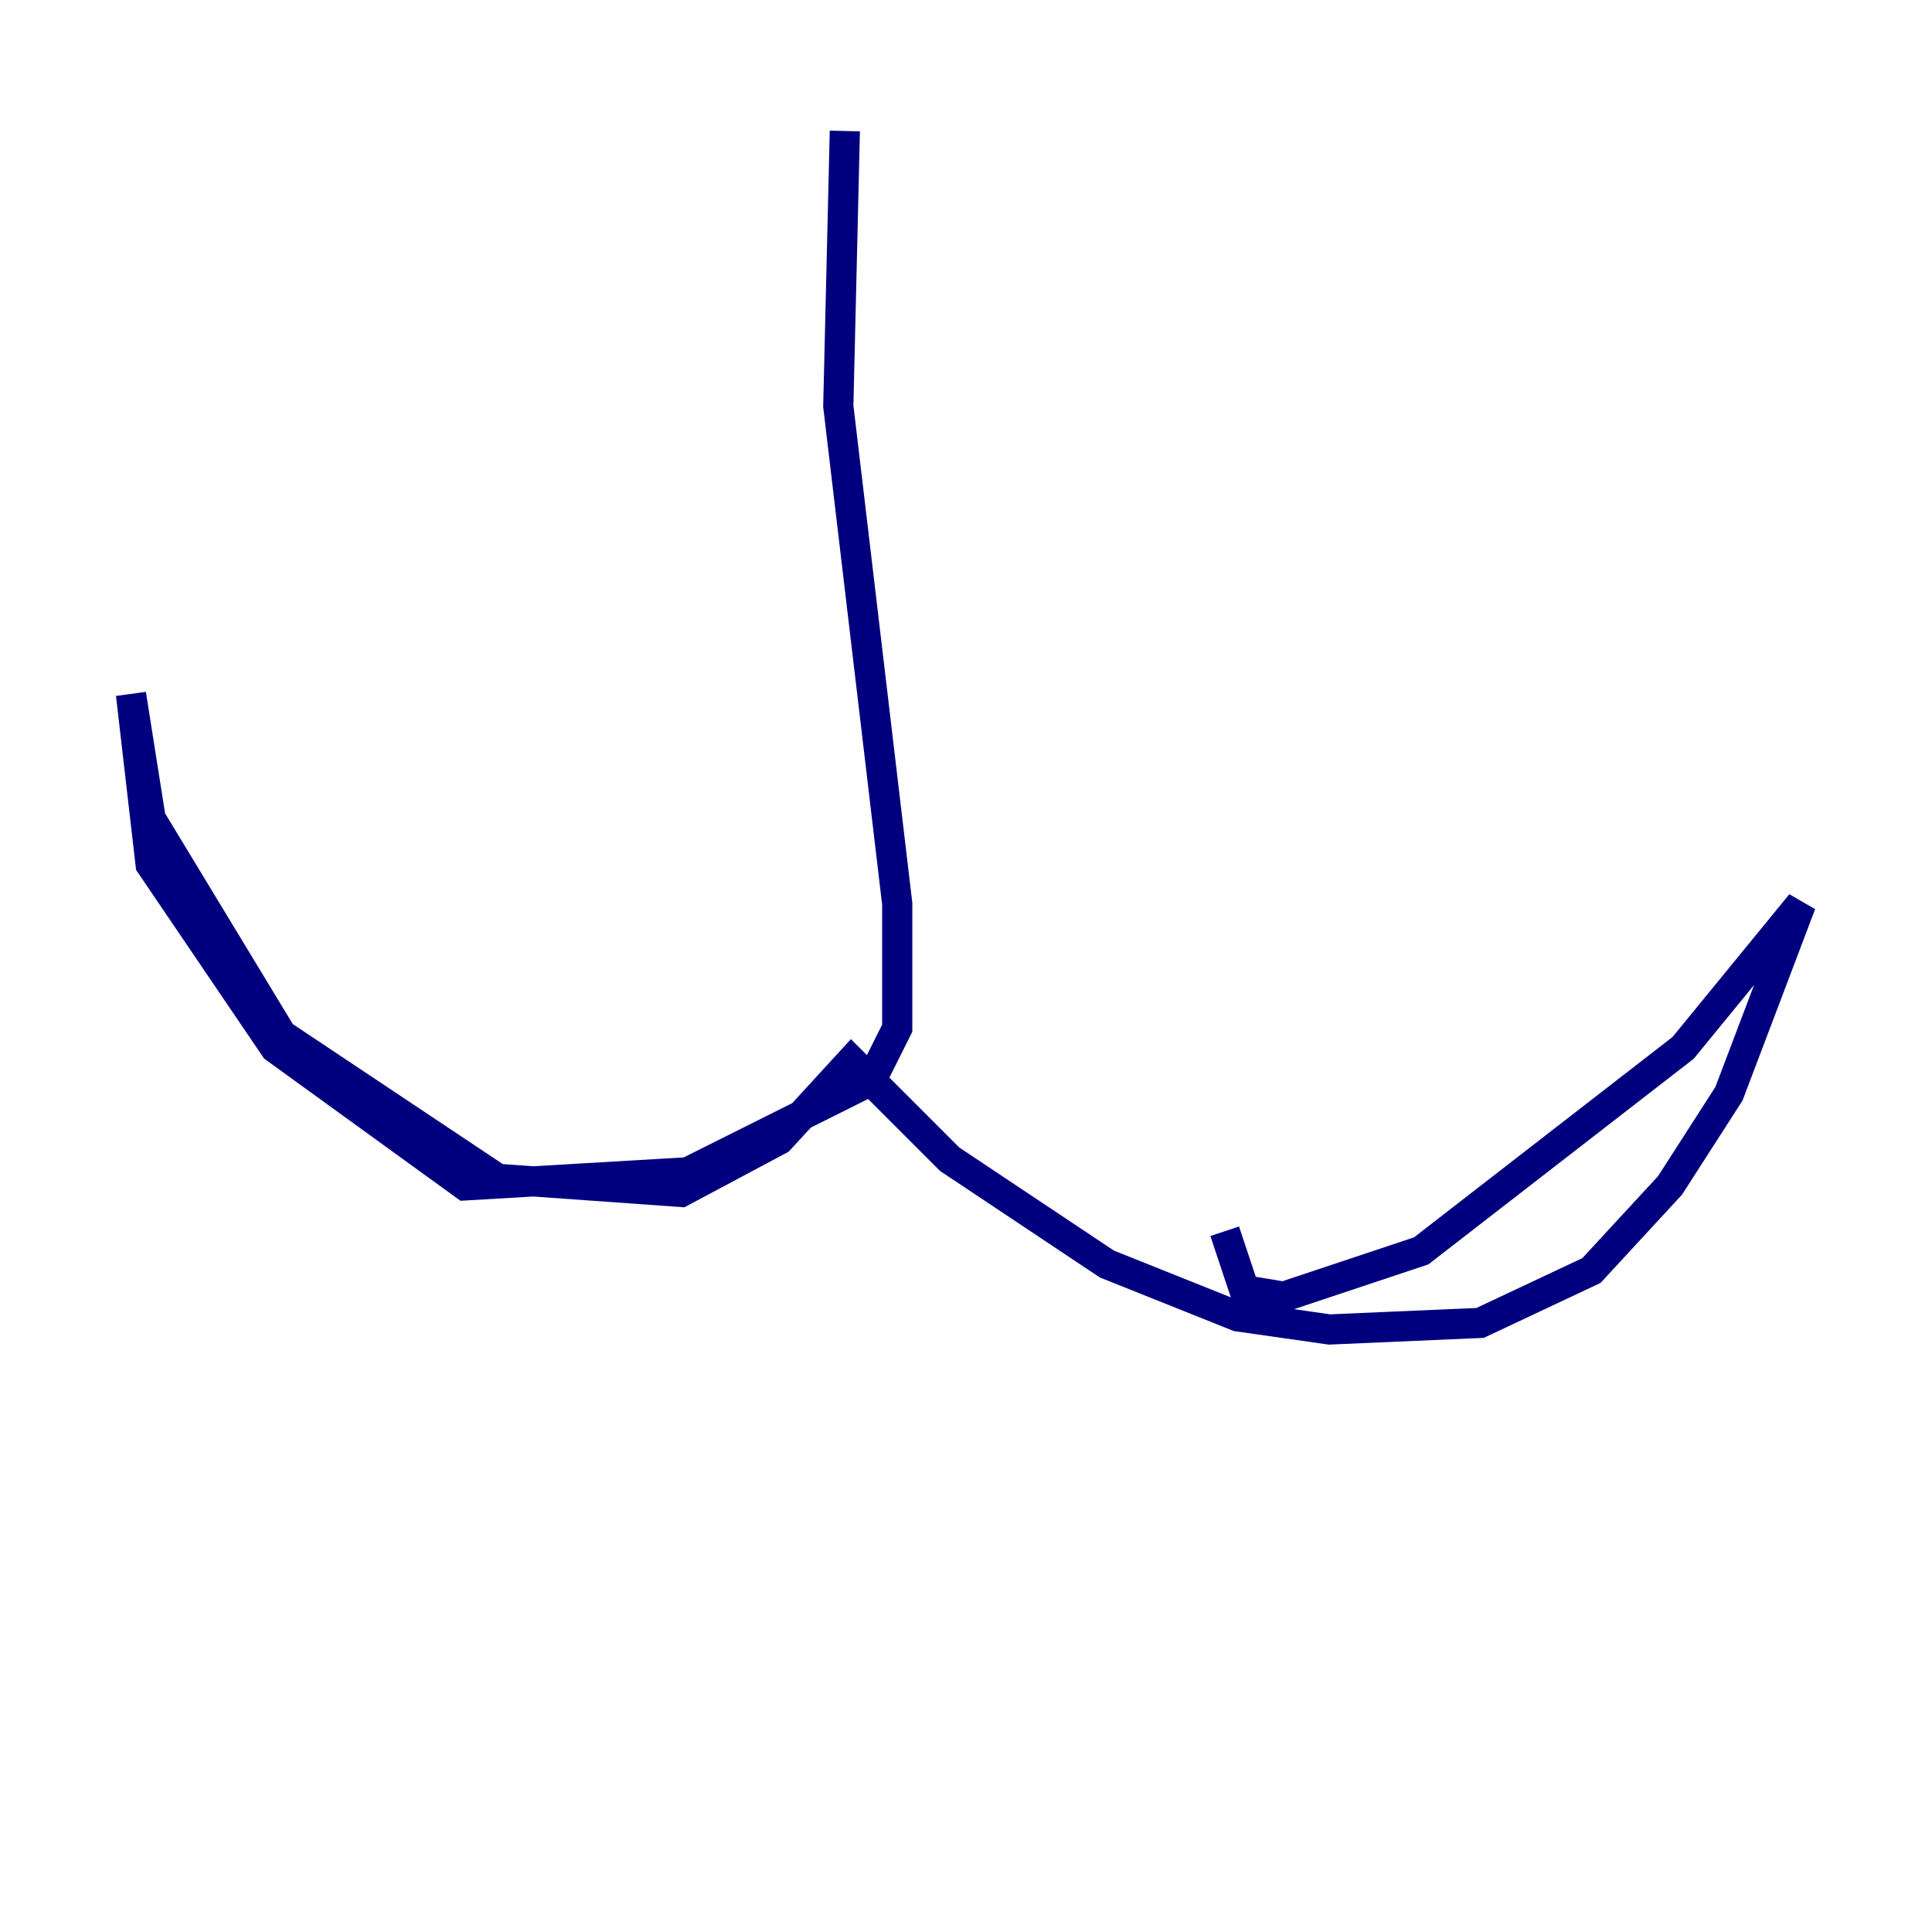 <?xml version="1.0" encoding="utf-8" ?>
<svg baseProfile="tiny" height="128" version="1.2" viewBox="0,0,128,128" width="128" xmlns="http://www.w3.org/2000/svg" xmlns:ev="http://www.w3.org/2001/xml-events" xmlns:xlink="http://www.w3.org/1999/xlink"><defs /><polyline fill="none" points="55.973,8.678 55.539,26.902 59.444,59.878 59.444,68.122 57.709,71.593 45.559,77.668 30.807,78.536 18.224,69.424 9.98,57.275 8.678,45.993 9.98,54.237 18.658,68.556 32.976,78.102 45.125,78.969 51.634,75.498 56.407,70.291 62.915,76.8 73.329,83.742 82.007,87.214 88.081,88.081 98.061,87.647 105.437,84.176 110.644,78.536 114.549,72.461 119.322,59.878 111.512,69.424 94.156,82.875 85.044,85.912 82.441,85.478 81.139,81.573" stroke="#00007f" stroke-width="2" /></svg>